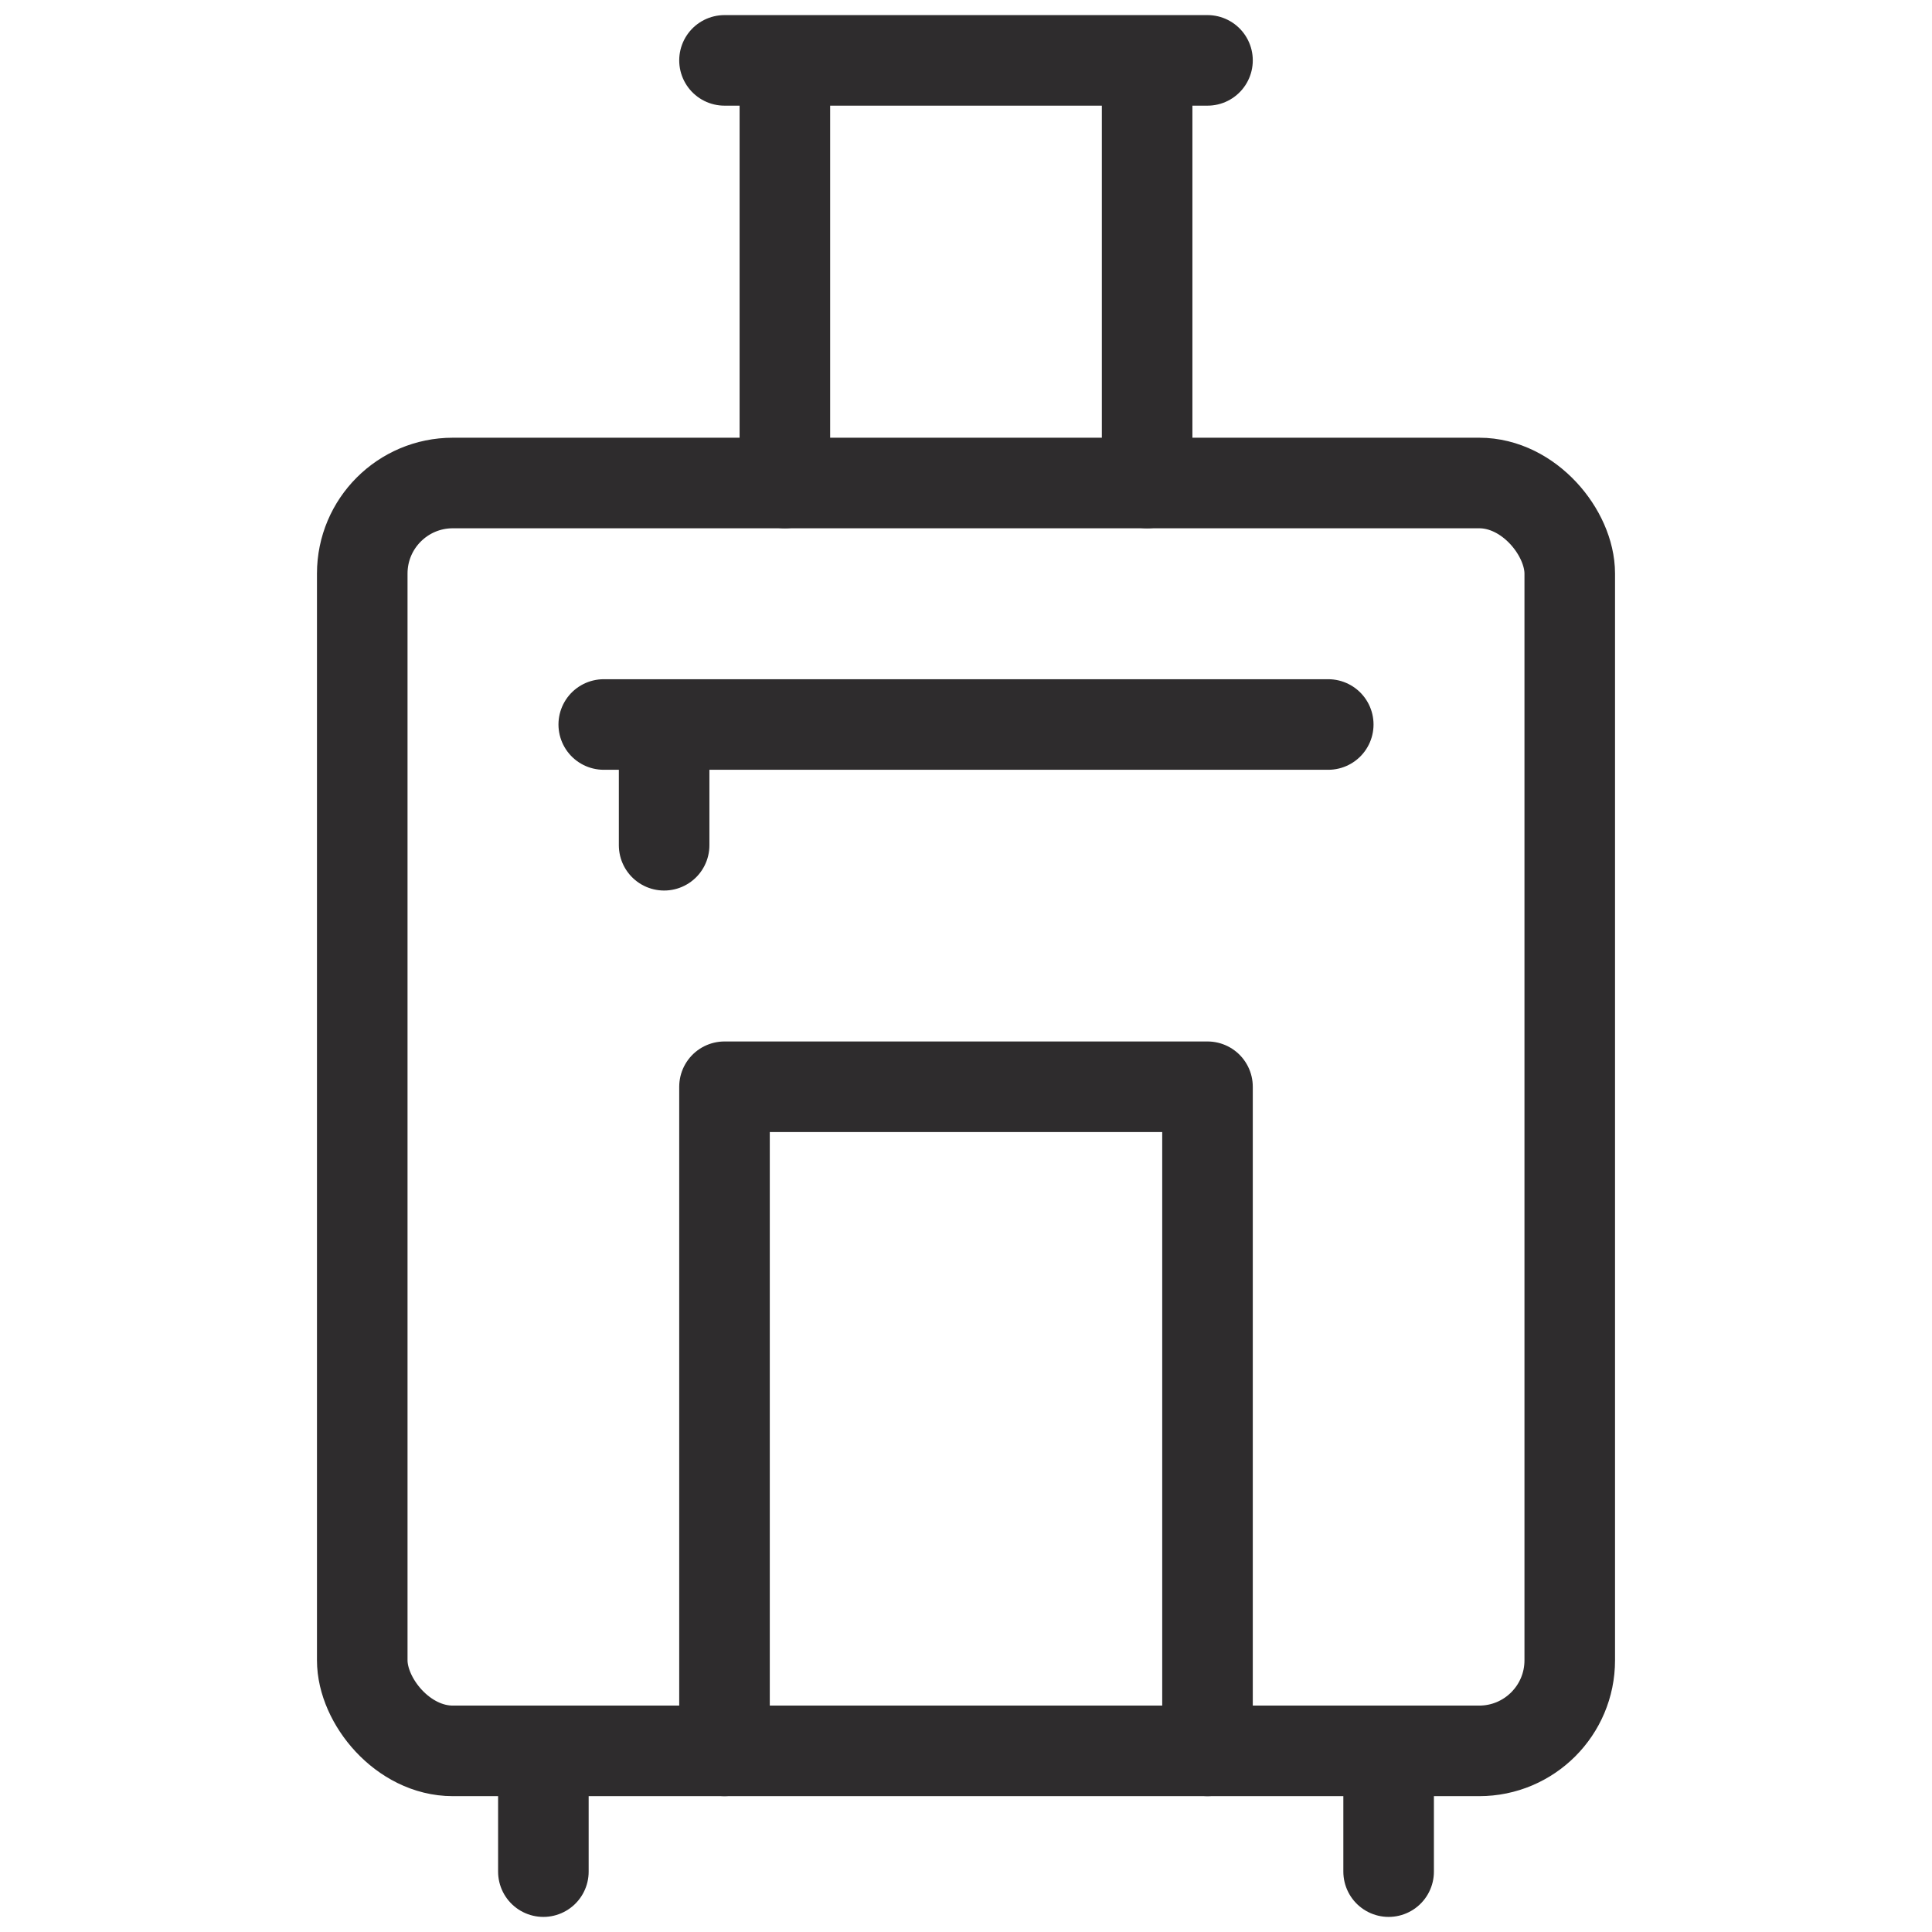 <svg viewBox="0 0 64 64" xmlns="http://www.w3.org/2000/svg"><g fill="none" stroke="#2e2c2d" stroke-linecap="round" stroke-linejoin="round" stroke-width="3"><path d="m20 24h24m-22 4v-4m-4 34v4m28-4v4"/><path d="m26 2v14m12-14v14m-14-14h16"/><rect height="42" rx="3" width="40" x="12" y="16"/><path d="m24 58v-22h16v22"/></g></svg>